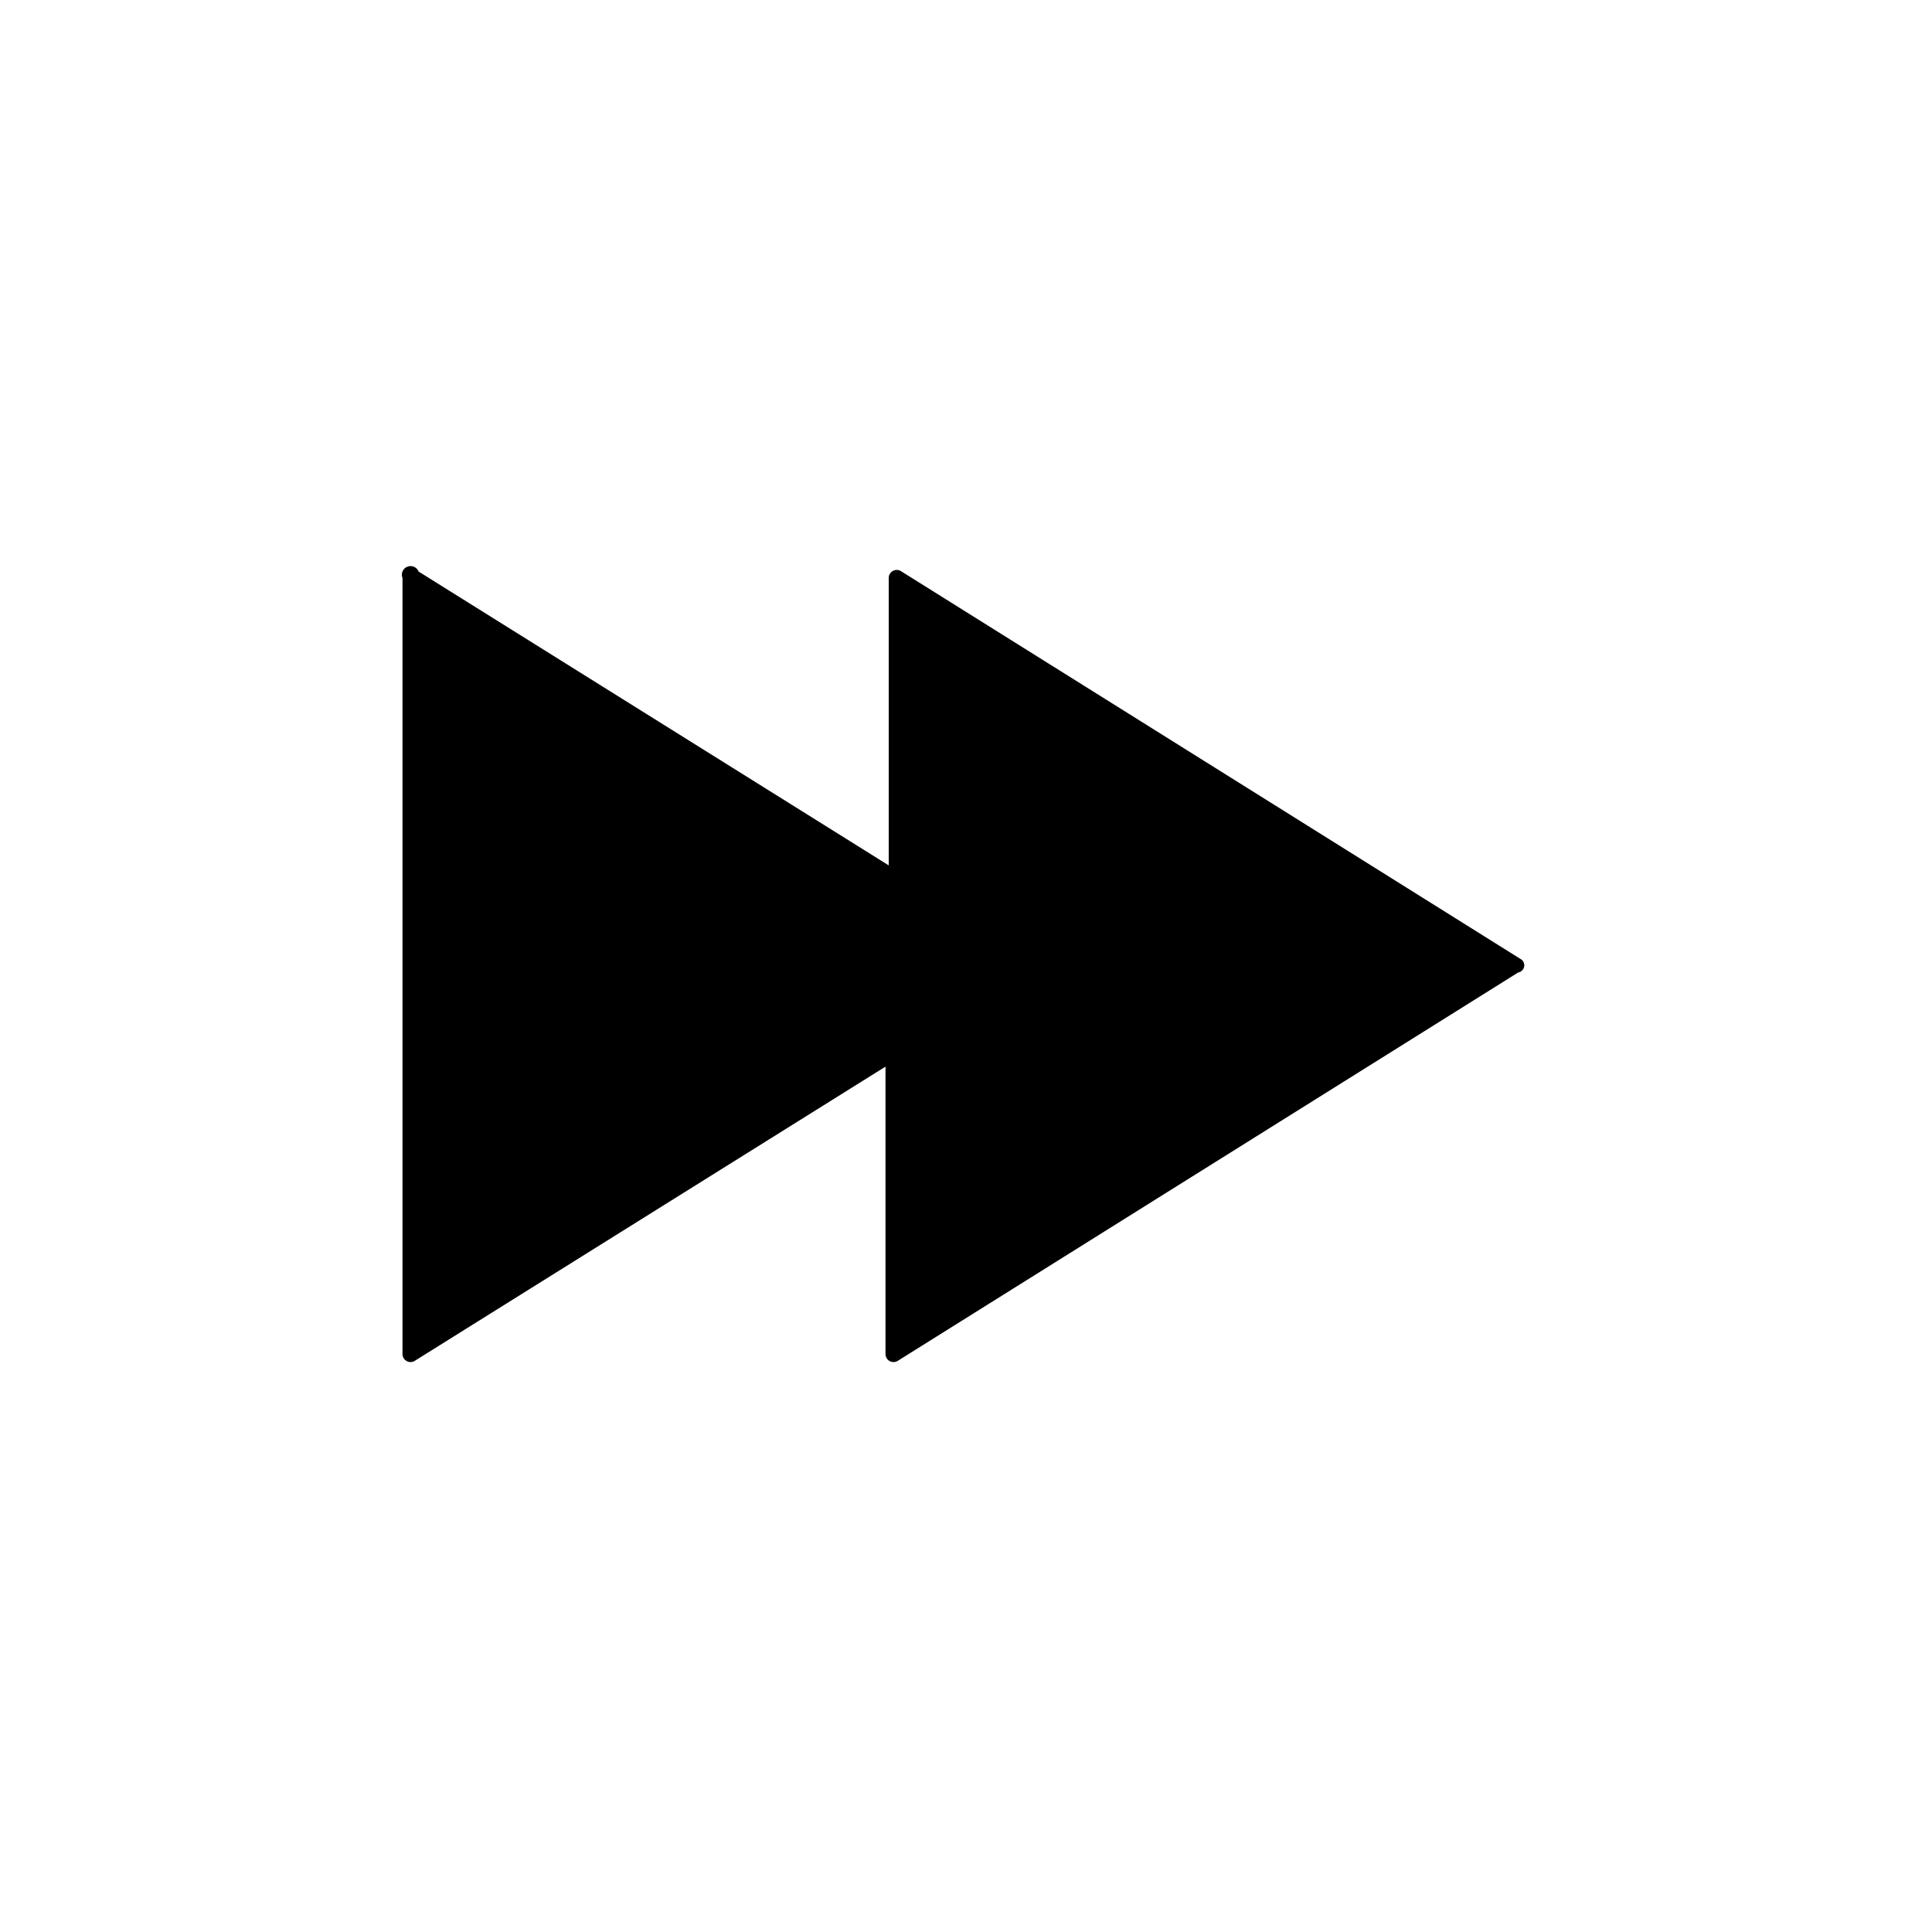 <svg xmlns="http://www.w3.org/2000/svg" viewBox="0 0 24 24"><path d="M18.9 11.92L11.2 7.1a.1.1 0 0 0-.16.08v3.57L5.2 7.1a.1.1 0 0 0-.2.08v9.64a.1.1 0 0 0 .16.08L11 13.25v3.57a.1.1 0 0 0 .16.08l7.7-4.82a.09.09 0 0 0 .04-.16z"/></svg>
<!--
Copyright (c) Handsoncode sp. z o.o.

This icon is a part of Handsontable Pro that is a commercial software distributed by Handsoncode sp. z o. o.
By installing, copying, or otherwise using this icon, you agree to be bound by the terms
of its General Software License Terms ("Terms") available in the main directory
of the Handsontable Pro software repository.
-->